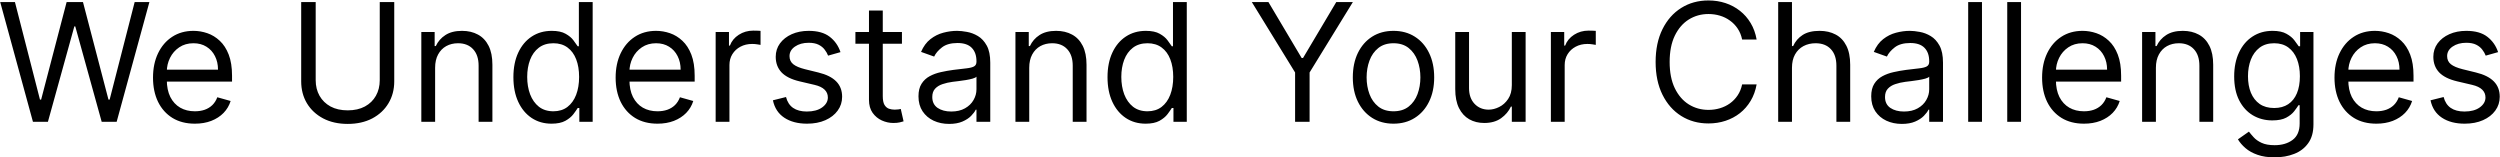 <svg width="3797" height="239" viewBox="0 0 3797 239" fill="none" xmlns="http://www.w3.org/2000/svg">
<path d="M50.043 185L0.327 3.182H22.699L60.696 151.264H62.472L101.179 3.182H126.037L164.744 151.264H166.52L204.517 3.182H226.889L177.173 185H154.446L114.318 40.114H112.898L72.77 185H50.043ZM295.959 187.841C282.82 187.841 271.486 184.941 261.957 179.141C252.487 173.281 245.178 165.114 240.028 154.638C234.938 144.103 232.393 131.851 232.393 117.884C232.393 103.916 234.938 91.605 240.028 80.952C245.178 70.239 252.339 61.894 261.513 55.916C270.746 49.879 281.518 46.861 293.828 46.861C300.93 46.861 307.944 48.044 314.869 50.412C321.793 52.779 328.097 56.626 333.778 61.953C339.46 67.221 343.988 74.204 347.362 82.905C350.735 91.605 352.422 102.318 352.422 115.043V123.92H247.308V105.81H331.115C331.115 98.115 329.576 91.25 326.499 85.213C323.48 79.176 319.16 74.412 313.537 70.92C307.973 67.428 301.404 65.682 293.828 65.682C285.483 65.682 278.262 67.753 272.166 71.896C266.129 75.98 261.483 81.307 258.228 87.876C254.973 94.446 253.345 101.489 253.345 109.006V121.08C253.345 131.378 255.121 140.108 258.672 147.269C262.282 154.371 267.283 159.787 273.675 163.516C280.067 167.185 287.495 169.02 295.959 169.02C301.463 169.02 306.435 168.25 310.874 166.712C315.372 165.114 319.248 162.746 322.504 159.609C325.759 156.413 328.274 152.448 330.05 147.713L350.291 153.395C348.161 160.26 344.58 166.297 339.549 171.506C334.518 176.655 328.304 180.679 320.906 183.58C313.507 186.42 305.192 187.841 295.959 187.841ZM576.765 3.182H598.782V123.565C598.782 135.994 595.852 147.092 589.993 156.857C584.193 166.564 575.996 174.228 565.401 179.851C554.807 185.414 542.378 188.196 528.114 188.196C513.851 188.196 501.422 185.414 490.827 179.851C480.233 174.228 472.006 166.564 466.147 156.857C460.347 147.092 457.447 135.994 457.447 123.565V3.182H479.464V121.79C479.464 130.668 481.417 138.569 485.323 145.494C489.229 152.359 494.793 157.775 502.013 161.74C509.293 165.646 517.994 167.599 528.114 167.599C538.235 167.599 546.935 165.646 554.215 161.74C561.495 157.775 567.058 152.359 570.906 145.494C574.812 138.569 576.765 130.668 576.765 121.79V3.182ZM660.86 102.969V185H639.909V48.636H660.15V69.943H661.926C665.122 63.019 669.975 57.455 676.485 53.253C682.996 48.992 691.4 46.861 701.698 46.861C710.931 46.861 719.01 48.755 725.935 52.543C732.86 56.271 738.245 61.953 742.093 69.588C745.94 77.164 747.863 86.752 747.863 98.352V185H726.911V99.773C726.911 89.06 724.13 80.715 718.566 74.737C713.003 68.7 705.368 65.682 695.661 65.682C688.973 65.682 682.996 67.132 677.728 70.032C672.52 72.932 668.406 77.164 665.388 82.727C662.369 88.291 660.86 95.038 660.86 102.969ZM837.64 187.841C826.277 187.841 816.245 184.97 807.544 179.229C798.844 173.429 792.038 165.262 787.125 154.727C782.213 144.132 779.757 131.615 779.757 117.173C779.757 102.85 782.213 90.421 787.125 79.886C792.038 69.351 798.874 61.213 807.633 55.472C816.393 49.731 826.513 46.861 837.995 46.861C846.873 46.861 853.887 48.34 859.036 51.3C864.244 54.2 868.21 57.514 870.932 61.243C873.714 64.912 875.874 67.931 877.413 70.298H879.189V3.182H900.14V185H879.899V164.048H877.413C875.874 166.534 873.684 169.671 870.843 173.459C868.002 177.187 863.948 180.531 858.681 183.491C853.413 186.391 846.4 187.841 837.64 187.841ZM840.481 169.02C848.886 169.02 855.988 166.83 861.788 162.45C867.588 158.011 871.998 151.886 875.016 144.073C878.034 136.201 879.544 127.116 879.544 116.818C879.544 106.638 878.064 97.731 875.105 90.096C872.145 82.402 867.766 76.424 861.966 72.163C856.165 67.842 849.004 65.682 840.481 65.682C831.603 65.682 824.205 67.96 818.287 72.518C812.427 77.016 808.018 83.142 805.059 90.895C802.158 98.589 800.708 107.23 800.708 116.818C800.708 126.525 802.188 135.343 805.147 143.274C808.166 151.146 812.605 157.42 818.464 162.095C824.383 166.712 831.722 169.02 840.481 169.02ZM998.596 187.841C985.456 187.841 974.122 184.941 964.593 179.141C955.124 173.281 947.814 165.114 942.665 154.638C937.575 144.103 935.03 131.851 935.03 117.884C935.03 103.916 937.575 91.605 942.665 80.952C947.814 70.239 954.976 61.894 964.15 55.916C973.382 49.879 984.154 46.861 996.465 46.861C1003.57 46.861 1010.58 48.044 1017.51 50.412C1024.43 52.779 1030.73 56.626 1036.42 61.953C1042.1 67.221 1046.62 74.204 1050 82.905C1053.37 91.605 1055.06 102.318 1055.06 115.043V123.92H949.945V105.81H1033.75C1033.75 98.115 1032.21 91.25 1029.14 85.213C1026.12 79.176 1021.8 74.412 1016.17 70.92C1010.61 67.428 1004.04 65.682 996.465 65.682C988.12 65.682 980.899 67.753 974.803 71.896C968.766 75.98 964.12 81.307 960.865 87.876C957.609 94.446 955.982 101.489 955.982 109.006V121.08C955.982 131.378 957.757 140.108 961.309 147.269C964.919 154.371 969.92 159.787 976.312 163.516C982.704 167.185 990.132 169.02 998.596 169.02C1004.1 169.02 1009.07 168.25 1013.51 166.712C1018.01 165.114 1021.89 162.746 1025.14 159.609C1028.4 156.413 1030.91 152.448 1032.69 147.713L1052.93 153.395C1050.8 160.26 1047.22 166.297 1042.19 171.506C1037.15 176.655 1030.94 180.679 1023.54 183.58C1016.14 186.42 1007.83 187.841 998.596 187.841ZM1086.93 185V48.636H1107.17V69.233H1108.59C1111.08 62.486 1115.58 57.011 1122.09 52.809C1128.6 48.607 1135.94 46.506 1144.1 46.506C1145.64 46.506 1147.57 46.535 1149.87 46.594C1152.18 46.654 1153.93 46.742 1155.11 46.861V68.168C1154.4 67.99 1152.77 67.724 1150.23 67.369C1147.74 66.954 1145.11 66.747 1142.33 66.747C1135.7 66.747 1129.78 68.138 1124.57 70.92C1119.42 73.642 1115.34 77.43 1112.32 82.283C1109.36 87.077 1107.88 92.552 1107.88 98.707V185H1086.93ZM1276.54 79.176L1257.72 84.503C1256.53 81.366 1254.79 78.318 1252.48 75.359C1250.23 72.34 1247.15 69.854 1243.25 67.901C1239.34 65.948 1234.34 64.972 1228.24 64.972C1219.9 64.972 1212.94 66.895 1207.38 70.742C1201.88 74.53 1199.12 79.354 1199.12 85.213C1199.12 90.421 1201.02 94.535 1204.81 97.553C1208.59 100.572 1214.51 103.087 1222.56 105.099L1242.8 110.071C1254.99 113.03 1264.08 117.558 1270.06 123.654C1276.04 129.691 1279.02 137.474 1279.02 147.003C1279.02 154.815 1276.78 161.799 1272.28 167.955C1267.84 174.11 1261.62 178.963 1253.63 182.514C1245.64 186.065 1236.35 187.841 1225.76 187.841C1211.85 187.841 1200.34 184.822 1191.22 178.786C1182.11 172.749 1176.34 163.93 1173.91 152.33L1193.8 147.358C1195.69 154.697 1199.27 160.201 1204.54 163.871C1209.87 167.54 1216.82 169.375 1225.4 169.375C1235.17 169.375 1242.92 167.304 1248.66 163.161C1254.46 158.958 1257.36 153.928 1257.36 148.068C1257.36 143.333 1255.71 139.368 1252.39 136.172C1249.08 132.917 1243.99 130.49 1237.12 128.892L1214.39 123.565C1201.91 120.606 1192.73 116.019 1186.87 109.805C1181.07 103.531 1178.17 95.689 1178.17 86.278C1178.17 78.584 1180.33 71.778 1184.65 65.859C1189.03 59.941 1194.98 55.295 1202.5 51.921C1210.07 48.548 1218.66 46.861 1228.24 46.861C1241.74 46.861 1252.33 49.82 1260.03 55.739C1267.78 61.657 1273.28 69.47 1276.54 79.176ZM1369.87 48.636V66.392H1299.2V48.636H1369.87ZM1319.8 15.966H1340.75V145.938C1340.75 151.856 1341.61 156.295 1343.32 159.254C1345.1 162.154 1347.35 164.107 1350.07 165.114C1352.85 166.061 1355.78 166.534 1358.86 166.534C1361.17 166.534 1363.06 166.416 1364.54 166.179C1366.02 165.883 1367.2 165.646 1368.09 165.469L1372.35 184.29C1370.93 184.822 1368.95 185.355 1366.4 185.888C1363.86 186.48 1360.63 186.776 1356.73 186.776C1350.81 186.776 1345.01 185.503 1339.33 182.958C1333.7 180.413 1329.03 176.536 1325.3 171.328C1321.63 166.12 1319.8 159.55 1319.8 151.619V15.966ZM1441.51 188.196C1432.87 188.196 1425.03 186.568 1417.98 183.313C1410.94 179.999 1405.35 175.234 1401.21 169.02C1397.06 162.746 1394.99 155.17 1394.99 146.293C1394.99 138.48 1396.53 132.147 1399.61 127.294C1402.69 122.382 1406.8 118.535 1411.95 115.753C1417.1 112.971 1422.78 110.9 1428.99 109.538C1435.27 108.118 1441.57 106.993 1447.9 106.165C1456.19 105.099 1462.91 104.3 1468.06 103.768C1473.26 103.176 1477.05 102.199 1479.42 100.838C1481.85 99.477 1483.06 97.109 1483.06 93.736V93.026C1483.06 84.266 1480.66 77.46 1475.87 72.606C1471.13 67.753 1463.94 65.327 1454.3 65.327C1444.29 65.327 1436.45 67.517 1430.77 71.896C1425.09 76.276 1421.09 80.952 1418.78 85.923L1398.9 78.821C1402.45 70.535 1407.18 64.084 1413.1 59.467C1419.08 54.792 1425.59 51.536 1432.63 49.702C1439.74 47.808 1446.72 46.861 1453.58 46.861C1457.96 46.861 1463 47.394 1468.68 48.459C1474.42 49.465 1479.95 51.566 1485.28 54.762C1490.66 57.958 1495.13 62.782 1498.68 69.233C1502.24 75.684 1504.01 84.325 1504.01 95.156V185H1483.06V166.534H1481.99C1480.57 169.493 1478.21 172.66 1474.89 176.033C1471.58 179.407 1467.17 182.277 1461.66 184.645C1456.16 187.012 1449.44 188.196 1441.51 188.196ZM1444.71 169.375C1452.99 169.375 1459.98 167.747 1465.66 164.492C1471.4 161.237 1475.72 157.035 1478.62 151.886C1481.58 146.737 1483.06 141.321 1483.06 135.639V116.463C1482.17 117.528 1480.22 118.505 1477.2 119.393C1474.24 120.221 1470.81 120.961 1466.9 121.612C1463.05 122.204 1459.3 122.737 1455.63 123.21C1452.02 123.625 1449.09 123.98 1446.84 124.276C1441.39 124.986 1436.3 126.14 1431.57 127.738C1426.89 129.277 1423.1 131.615 1420.2 134.751C1417.36 137.829 1415.94 142.031 1415.94 147.358C1415.94 154.638 1418.64 160.142 1424.02 163.871C1429.47 167.54 1436.36 169.375 1444.71 169.375ZM1563.2 102.969V185H1542.25V48.636H1562.49V69.943H1564.27C1567.47 63.019 1572.32 57.455 1578.83 53.253C1585.34 48.992 1593.74 46.861 1604.04 46.861C1613.28 46.861 1621.35 48.755 1628.28 52.543C1635.2 56.271 1640.59 61.953 1644.44 69.588C1648.28 77.164 1650.21 86.752 1650.21 98.352V185H1629.26V99.773C1629.26 89.06 1626.47 80.715 1620.91 74.737C1615.35 68.7 1607.71 65.682 1598.01 65.682C1591.32 65.682 1585.34 67.132 1580.07 70.032C1574.86 72.932 1570.75 77.164 1567.73 82.727C1564.71 88.291 1563.2 95.038 1563.2 102.969ZM1739.98 187.841C1728.62 187.841 1718.59 184.97 1709.89 179.229C1701.19 173.429 1694.38 165.262 1689.47 154.727C1684.56 144.132 1682.1 131.615 1682.1 117.173C1682.1 102.85 1684.56 90.421 1689.47 79.886C1694.38 69.351 1701.22 61.213 1709.98 55.472C1718.74 49.731 1728.86 46.861 1740.34 46.861C1749.22 46.861 1756.23 48.34 1761.38 51.3C1766.59 54.2 1770.55 57.514 1773.28 61.243C1776.06 64.912 1778.22 67.931 1779.76 70.298H1781.53V3.182H1802.48V185H1782.24V164.048H1779.76C1778.22 166.534 1776.03 169.671 1773.19 173.459C1770.35 177.187 1766.29 180.531 1761.02 183.491C1755.76 186.391 1748.74 187.841 1739.98 187.841ZM1742.82 169.02C1751.23 169.02 1758.33 166.83 1764.13 162.45C1769.93 158.011 1774.34 151.886 1777.36 144.073C1780.38 136.201 1781.89 127.116 1781.89 116.818C1781.89 106.638 1780.41 97.731 1777.45 90.096C1774.49 82.402 1770.11 76.424 1764.31 72.163C1758.51 67.842 1751.35 65.682 1742.82 65.682C1733.95 65.682 1726.55 67.96 1720.63 72.518C1714.77 77.016 1710.36 83.142 1707.4 90.895C1704.5 98.589 1703.05 107.23 1703.05 116.818C1703.05 126.525 1704.53 135.343 1707.49 143.274C1710.51 151.146 1714.95 157.42 1720.81 162.095C1726.73 166.712 1734.07 169.02 1742.82 169.02ZM1901.29 3.182H1926.51L1976.93 88.054H1979.06L2029.49 3.182H2054.7L1989.01 110.071V185H1966.99V110.071L1901.29 3.182ZM2116.45 187.841C2104.14 187.841 2093.34 184.911 2084.04 179.052C2074.81 173.192 2067.59 164.995 2062.38 154.46C2057.23 143.925 2054.66 131.615 2054.66 117.528C2054.66 103.324 2057.23 90.924 2062.38 80.33C2067.59 69.736 2074.81 61.509 2084.04 55.65C2093.34 49.791 2104.14 46.861 2116.45 46.861C2128.76 46.861 2139.53 49.791 2148.76 55.65C2158.06 61.509 2165.28 69.736 2170.43 80.33C2175.63 90.924 2178.24 103.324 2178.24 117.528C2178.24 131.615 2175.63 143.925 2170.43 154.46C2165.28 164.995 2158.06 173.192 2148.76 179.052C2139.53 184.911 2128.76 187.841 2116.45 187.841ZM2116.45 169.02C2125.8 169.02 2133.49 166.623 2139.53 161.829C2145.57 157.035 2150.04 150.732 2152.94 142.919C2155.84 135.107 2157.29 126.643 2157.29 117.528C2157.29 108.414 2155.84 99.921 2152.94 92.049C2150.04 84.177 2145.57 77.815 2139.53 72.962C2133.49 68.108 2125.8 65.682 2116.45 65.682C2107.1 65.682 2099.4 68.108 2093.37 72.962C2087.33 77.815 2082.86 84.177 2079.96 92.049C2077.06 99.921 2075.61 108.414 2075.61 117.528C2075.61 126.643 2077.06 135.107 2079.96 142.919C2082.86 150.732 2087.33 157.035 2093.37 161.829C2099.4 166.623 2107.1 169.02 2116.45 169.02ZM2296.16 129.247V48.636H2317.11V185H2296.16V161.918H2294.74C2291.54 168.842 2286.57 174.731 2279.82 179.585C2273.08 184.379 2264.55 186.776 2254.26 186.776C2245.73 186.776 2238.16 184.911 2231.53 181.183C2224.9 177.395 2219.69 171.713 2215.9 164.137C2212.11 156.502 2210.22 146.884 2210.22 135.284V48.636H2231.17V133.864C2231.17 143.807 2233.95 151.738 2239.52 157.656C2245.14 163.575 2252.3 166.534 2261 166.534C2266.21 166.534 2271.51 165.202 2276.89 162.539C2282.34 159.876 2286.9 155.792 2290.57 150.288C2294.29 144.783 2296.16 137.77 2296.16 129.247ZM2355.48 185V48.636H2375.73V69.233H2377.15C2379.63 62.486 2384.13 57.011 2390.64 52.809C2397.15 48.607 2404.49 46.506 2412.66 46.506C2414.2 46.506 2416.12 46.535 2418.43 46.594C2420.74 46.654 2422.48 46.742 2423.67 46.861V68.168C2422.96 67.99 2421.33 67.724 2418.78 67.369C2416.3 66.954 2413.66 66.747 2410.88 66.747C2404.25 66.747 2398.34 68.138 2393.13 70.92C2387.98 73.642 2383.89 77.43 2380.88 82.283C2377.92 87.077 2376.44 92.552 2376.44 98.707V185H2355.48ZM2667.96 60H2645.95C2644.64 53.667 2642.36 48.104 2639.11 43.31C2635.91 38.516 2632.01 34.491 2627.39 31.236C2622.83 27.921 2617.77 25.436 2612.21 23.778C2606.65 22.121 2600.85 21.293 2594.81 21.293C2583.8 21.293 2573.83 24.074 2564.89 29.638C2556.01 35.201 2548.94 43.398 2543.67 54.229C2538.46 65.06 2535.86 78.347 2535.86 94.091C2535.86 109.834 2538.46 123.121 2543.67 133.952C2548.94 144.783 2556.01 152.981 2564.89 158.544C2573.83 164.107 2583.8 166.889 2594.81 166.889C2600.85 166.889 2606.65 166.061 2612.21 164.403C2617.77 162.746 2622.83 160.29 2627.39 157.035C2632.01 153.72 2635.91 149.666 2639.11 144.872C2642.36 140.019 2644.64 134.455 2645.95 128.182H2667.96C2666.31 137.474 2663.29 145.79 2658.91 153.129C2654.53 160.468 2649.08 166.712 2642.57 171.861C2636.06 176.951 2628.75 180.827 2620.64 183.491C2612.59 186.154 2603.98 187.486 2594.81 187.486C2579.3 187.486 2565.51 183.698 2553.44 176.122C2541.36 168.546 2531.87 157.775 2524.94 143.807C2518.02 129.839 2514.55 113.267 2514.55 94.091C2514.55 74.915 2518.02 58.343 2524.94 44.375C2531.87 30.407 2541.36 19.635 2553.44 12.06C2565.51 4.484 2579.3 0.696 2594.81 0.696C2603.98 0.696 2612.59 2.028 2620.64 4.691C2628.75 7.354 2636.06 11.261 2642.57 16.41C2649.08 21.5 2654.53 27.714 2658.91 35.053C2663.29 42.333 2666.31 50.649 2667.96 60ZM2721.65 102.969V185H2700.7V3.182H2721.65V69.943H2723.43C2726.62 62.9 2731.42 57.307 2737.81 53.164C2744.26 48.962 2752.84 46.861 2763.55 46.861C2772.85 46.861 2780.98 48.725 2787.97 52.454C2794.95 56.123 2800.37 61.776 2804.22 69.41C2808.12 76.986 2810.07 86.633 2810.07 98.352V185H2789.12V99.773C2789.12 88.942 2786.31 80.567 2780.69 74.648C2775.13 68.671 2767.4 65.682 2757.52 65.682C2750.65 65.682 2744.5 67.132 2739.05 70.032C2733.67 72.932 2729.4 77.164 2726.27 82.727C2723.19 88.291 2721.65 95.038 2721.65 102.969ZM2888.53 188.196C2879.89 188.196 2872.05 186.568 2865.01 183.313C2857.96 179.999 2852.37 175.234 2848.23 169.02C2844.08 162.746 2842.01 155.17 2842.01 146.293C2842.01 138.48 2843.55 132.147 2846.63 127.294C2849.71 122.382 2853.82 118.535 2858.97 115.753C2864.12 112.971 2869.8 110.9 2876.01 109.538C2882.29 108.118 2888.59 106.993 2894.92 106.165C2903.21 105.099 2909.93 104.3 2915.08 103.768C2920.29 103.176 2924.07 102.199 2926.44 100.838C2928.87 99.477 2930.08 97.109 2930.08 93.736V93.026C2930.08 84.266 2927.68 77.46 2922.89 72.606C2918.15 67.753 2910.96 65.327 2901.32 65.327C2891.31 65.327 2883.47 67.517 2877.79 71.896C2872.11 76.276 2868.11 80.952 2865.81 85.923L2845.92 78.821C2849.47 70.535 2854.2 64.084 2860.12 59.467C2866.1 54.792 2872.61 51.536 2879.65 49.702C2886.76 47.808 2893.74 46.861 2900.61 46.861C2904.99 46.861 2910.02 47.394 2915.7 48.459C2921.44 49.465 2926.97 51.566 2932.3 54.762C2937.69 57.958 2942.15 62.782 2945.71 69.233C2949.26 75.684 2951.03 84.325 2951.03 95.156V185H2930.08V166.534H2929.02C2927.59 169.493 2925.23 172.66 2921.91 176.033C2918.6 179.407 2914.19 182.277 2908.69 184.645C2903.18 187.012 2896.46 188.196 2888.53 188.196ZM2891.73 169.375C2900.01 169.375 2907 167.747 2912.68 164.492C2918.42 161.237 2922.74 157.035 2925.64 151.886C2928.6 146.737 2930.08 141.321 2930.08 135.639V116.463C2929.19 117.528 2927.24 118.505 2924.22 119.393C2921.26 120.221 2917.83 120.961 2913.92 121.612C2910.08 122.204 2906.32 122.737 2902.65 123.21C2899.04 123.625 2896.11 123.98 2893.86 124.276C2888.41 124.986 2883.32 126.14 2878.59 127.738C2873.91 129.277 2870.13 131.615 2867.23 134.751C2864.38 137.829 2862.96 142.031 2862.96 147.358C2862.96 154.638 2865.66 160.142 2871.04 163.871C2876.49 167.54 2883.38 169.375 2891.73 169.375ZM3010.23 3.182V185H2989.27V3.182H3010.23ZM3069.55 3.182V185H3048.6V3.182H3069.55ZM3165.1 187.841C3151.96 187.841 3140.63 184.941 3131.1 179.141C3121.63 173.281 3114.32 165.114 3109.17 154.638C3104.08 144.103 3101.53 131.851 3101.53 117.884C3101.53 103.916 3104.08 91.605 3109.17 80.952C3114.32 70.239 3121.48 61.894 3130.65 55.916C3139.89 49.879 3150.66 46.861 3162.97 46.861C3170.07 46.861 3177.08 48.044 3184.01 50.412C3190.93 52.779 3197.24 56.626 3202.92 61.953C3208.6 67.221 3213.13 74.204 3216.5 82.905C3219.88 91.605 3221.56 102.318 3221.56 115.043V123.92H3116.45V105.81H3200.26C3200.26 98.115 3198.72 91.25 3195.64 85.213C3192.62 79.176 3188.3 74.412 3182.68 70.92C3177.11 67.428 3170.54 65.682 3162.97 65.682C3154.62 65.682 3147.4 67.753 3141.31 71.896C3135.27 75.98 3130.62 81.307 3127.37 87.876C3124.11 94.446 3122.49 101.489 3122.49 109.006V121.08C3122.49 131.378 3124.26 140.108 3127.81 147.269C3131.42 154.371 3136.42 159.787 3142.82 163.516C3149.21 167.185 3156.64 169.02 3165.1 169.02C3170.6 169.02 3175.58 168.25 3180.01 166.712C3184.51 165.114 3188.39 162.746 3191.64 159.609C3194.9 156.413 3197.41 152.448 3199.19 147.713L3219.43 153.395C3217.3 160.26 3213.72 166.297 3208.69 171.506C3203.66 176.655 3197.44 180.679 3190.05 183.58C3182.65 186.42 3174.33 187.841 3165.1 187.841ZM3274.39 102.969V185H3253.43V48.636H3273.68V69.943H3275.45C3278.65 63.019 3283.5 57.455 3290.01 53.253C3296.52 48.992 3304.93 46.861 3315.22 46.861C3324.46 46.861 3332.54 48.755 3339.46 52.543C3346.38 56.271 3351.77 61.953 3355.62 69.588C3359.46 77.164 3361.39 86.752 3361.39 98.352V185H3340.44V99.773C3340.44 89.06 3337.66 80.715 3332.09 74.737C3326.53 68.7 3318.89 65.682 3309.19 65.682C3302.5 65.682 3296.52 67.132 3291.25 70.032C3286.05 72.932 3281.93 77.164 3278.91 82.727C3275.89 88.291 3274.39 95.038 3274.39 102.969ZM3454.72 238.977C3444.6 238.977 3435.9 237.675 3428.62 235.071C3421.34 232.526 3415.27 229.152 3410.42 224.95C3405.62 220.807 3401.8 216.368 3398.96 211.634L3415.65 199.915C3417.55 202.401 3419.95 205.241 3422.85 208.438C3425.75 211.693 3429.71 214.504 3434.74 216.871C3439.83 219.298 3446.49 220.511 3454.72 220.511C3465.73 220.511 3474.81 217.848 3481.97 212.521C3489.13 207.195 3492.71 198.849 3492.71 187.486V159.787H3490.94C3489.4 162.273 3487.21 165.35 3484.37 169.02C3481.59 172.63 3477.56 175.856 3472.29 178.697C3467.09 181.478 3460.04 182.869 3451.17 182.869C3440.16 182.869 3430.27 180.265 3421.51 175.057C3412.81 169.848 3405.92 162.273 3400.83 152.33C3395.8 142.386 3393.28 130.312 3393.28 116.108C3393.28 102.14 3395.74 89.978 3400.65 79.62C3405.56 69.203 3412.4 61.154 3421.16 55.472C3429.92 49.731 3440.04 46.861 3451.52 46.861C3460.4 46.861 3467.44 48.34 3472.65 51.3C3477.92 54.2 3481.94 57.514 3484.72 61.243C3487.56 64.912 3489.75 67.931 3491.29 70.298H3493.42V48.636H3513.67V188.906C3513.67 200.625 3511 210.154 3505.68 217.493C3500.41 224.891 3493.31 230.307 3484.37 233.739C3475.49 237.231 3465.61 238.977 3454.72 238.977ZM3454.01 164.048C3462.41 164.048 3469.51 162.125 3475.31 158.278C3481.11 154.431 3485.52 148.897 3488.54 141.676C3491.56 134.455 3493.07 125.814 3493.07 115.753C3493.07 105.928 3491.59 97.257 3488.63 89.741C3485.67 82.224 3481.29 76.335 3475.49 72.074C3469.69 67.812 3462.53 65.682 3454.01 65.682C3445.13 65.682 3437.73 67.931 3431.81 72.429C3425.95 76.927 3421.54 82.964 3418.58 90.54C3415.68 98.115 3414.23 106.52 3414.23 115.753C3414.23 125.223 3415.71 133.597 3418.67 140.877C3421.69 148.098 3426.13 153.78 3431.99 157.923C3437.91 162.006 3445.25 164.048 3454.01 164.048ZM3609.19 187.841C3596.05 187.841 3584.72 184.941 3575.19 179.141C3565.72 173.281 3558.41 165.114 3553.26 154.638C3548.17 144.103 3545.63 131.851 3545.63 117.884C3545.63 103.916 3548.17 91.605 3553.26 80.952C3558.41 70.239 3565.57 61.894 3574.75 55.916C3583.98 49.879 3594.75 46.861 3607.06 46.861C3614.16 46.861 3621.18 48.044 3628.1 50.412C3635.03 52.779 3641.33 56.626 3647.01 61.953C3652.69 67.221 3657.22 74.204 3660.59 82.905C3663.97 91.605 3665.65 102.318 3665.65 115.043V123.92H3560.54V105.81H3644.35C3644.35 98.115 3642.81 91.25 3639.73 85.213C3636.71 79.176 3632.39 74.412 3626.77 70.92C3621.21 67.428 3614.64 65.682 3607.06 65.682C3598.72 65.682 3591.49 67.753 3585.4 71.896C3579.36 75.98 3574.72 81.307 3571.46 87.876C3568.21 94.446 3566.58 101.489 3566.58 109.006V121.08C3566.58 131.378 3568.35 140.108 3571.9 147.269C3575.51 154.371 3580.52 159.787 3586.91 163.516C3593.3 167.185 3600.73 169.02 3609.19 169.02C3614.7 169.02 3619.67 168.25 3624.11 166.712C3628.6 165.114 3632.48 162.746 3635.74 159.609C3638.99 156.413 3641.51 152.448 3643.28 147.713L3663.52 153.395C3661.39 160.26 3657.81 166.297 3652.78 171.506C3647.75 176.655 3641.54 180.679 3634.14 183.58C3626.74 186.42 3618.42 187.841 3609.19 187.841ZM3794.12 79.176L3775.3 84.503C3774.11 81.366 3772.37 78.318 3770.06 75.359C3767.81 72.34 3764.73 69.854 3760.82 67.901C3756.92 65.948 3751.92 64.972 3745.82 64.972C3737.48 64.972 3730.52 66.895 3724.96 70.742C3719.45 74.53 3716.7 79.354 3716.7 85.213C3716.7 90.421 3718.6 94.535 3722.38 97.553C3726.17 100.572 3732.09 103.087 3740.14 105.099L3760.38 110.071C3772.57 113.03 3781.66 117.558 3787.64 123.654C3793.61 129.691 3796.6 137.474 3796.6 147.003C3796.6 154.815 3794.35 161.799 3789.86 167.955C3785.42 174.11 3779.2 178.963 3771.21 182.514C3763.22 186.065 3753.93 187.841 3743.34 187.841C3729.43 187.841 3717.92 184.822 3708.8 178.786C3699.69 172.749 3693.92 163.93 3691.49 152.33L3711.38 147.358C3713.27 154.697 3716.85 160.201 3722.12 163.871C3727.44 167.54 3734.4 169.375 3742.98 169.375C3752.75 169.375 3760.5 167.304 3766.24 163.161C3772.04 158.958 3774.94 153.928 3774.94 148.068C3774.94 143.333 3773.28 139.368 3769.97 136.172C3766.65 132.917 3761.56 130.49 3754.7 128.892L3731.97 123.565C3719.48 120.606 3710.31 116.019 3704.45 109.805C3698.65 103.531 3695.75 95.689 3695.75 86.278C3695.75 78.584 3697.91 71.778 3702.23 65.859C3706.61 59.941 3712.56 55.295 3720.08 51.921C3727.65 48.548 3736.23 46.861 3745.82 46.861C3759.32 46.861 3769.91 49.82 3777.6 55.739C3785.36 61.657 3790.86 69.47 3794.12 79.176Z" fill="black"/>
</svg>
